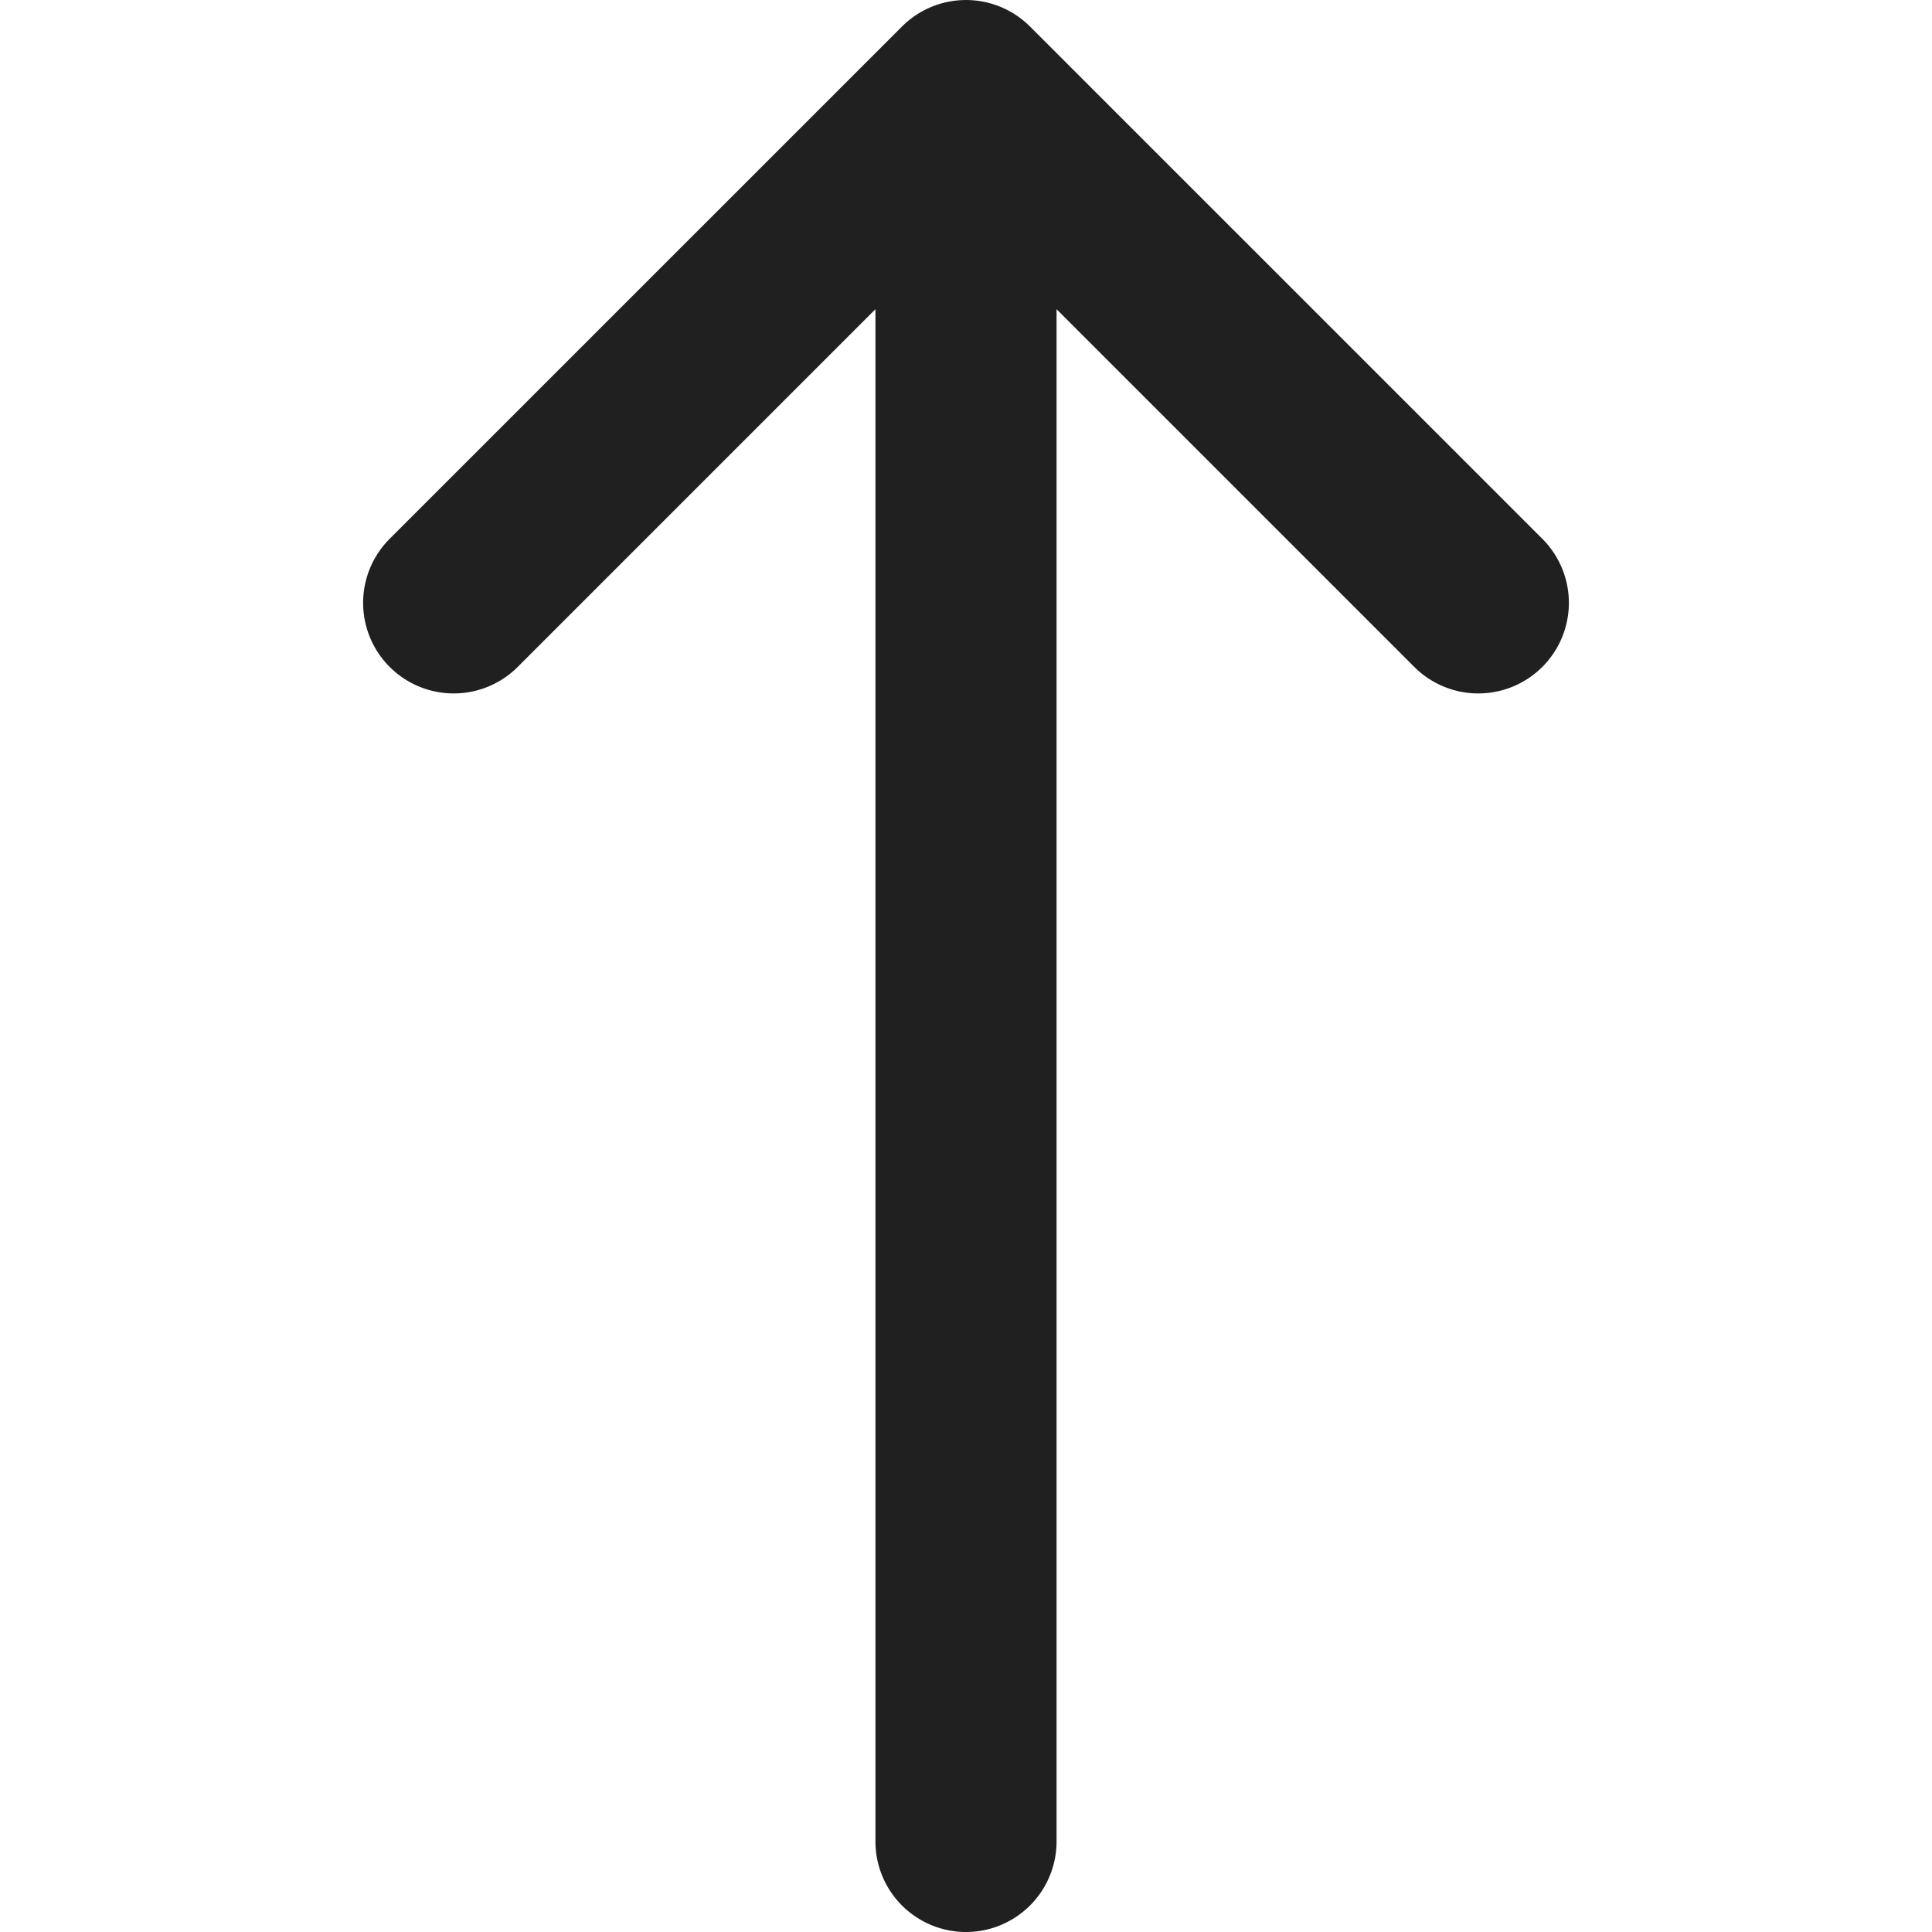 <svg xmlns="http://www.w3.org/2000/svg" xmlns:xlink="http://www.w3.org/1999/xlink" width="64" height="64" viewBox="0 0 64 64">
  <defs>
    <clipPath id="clip-arrow-up">
      <rect width="64" height="64"/>
    </clipPath>
  </defs>
  <g id="arrow-up" clip-path="url(#clip-arrow-up)">
    <path id="path-arrow-up" d="M698-54.757V-4a3,3,0,0,0,3,3,3,3,0,0,0,3-3V-54.757l11.849,11.849a3,3,0,0,0,4.243,0,3,3,0,0,0,0-4.243L703.121-64.121a3,3,0,0,0-4.242,0L681.908-47.151a3,3,0,0,0,0,4.243,3,3,0,0,0,4.243,0Z" transform="translate(-669 65)" fill="#202020" fill-rule="evenodd"/>
  </g>
</svg>
